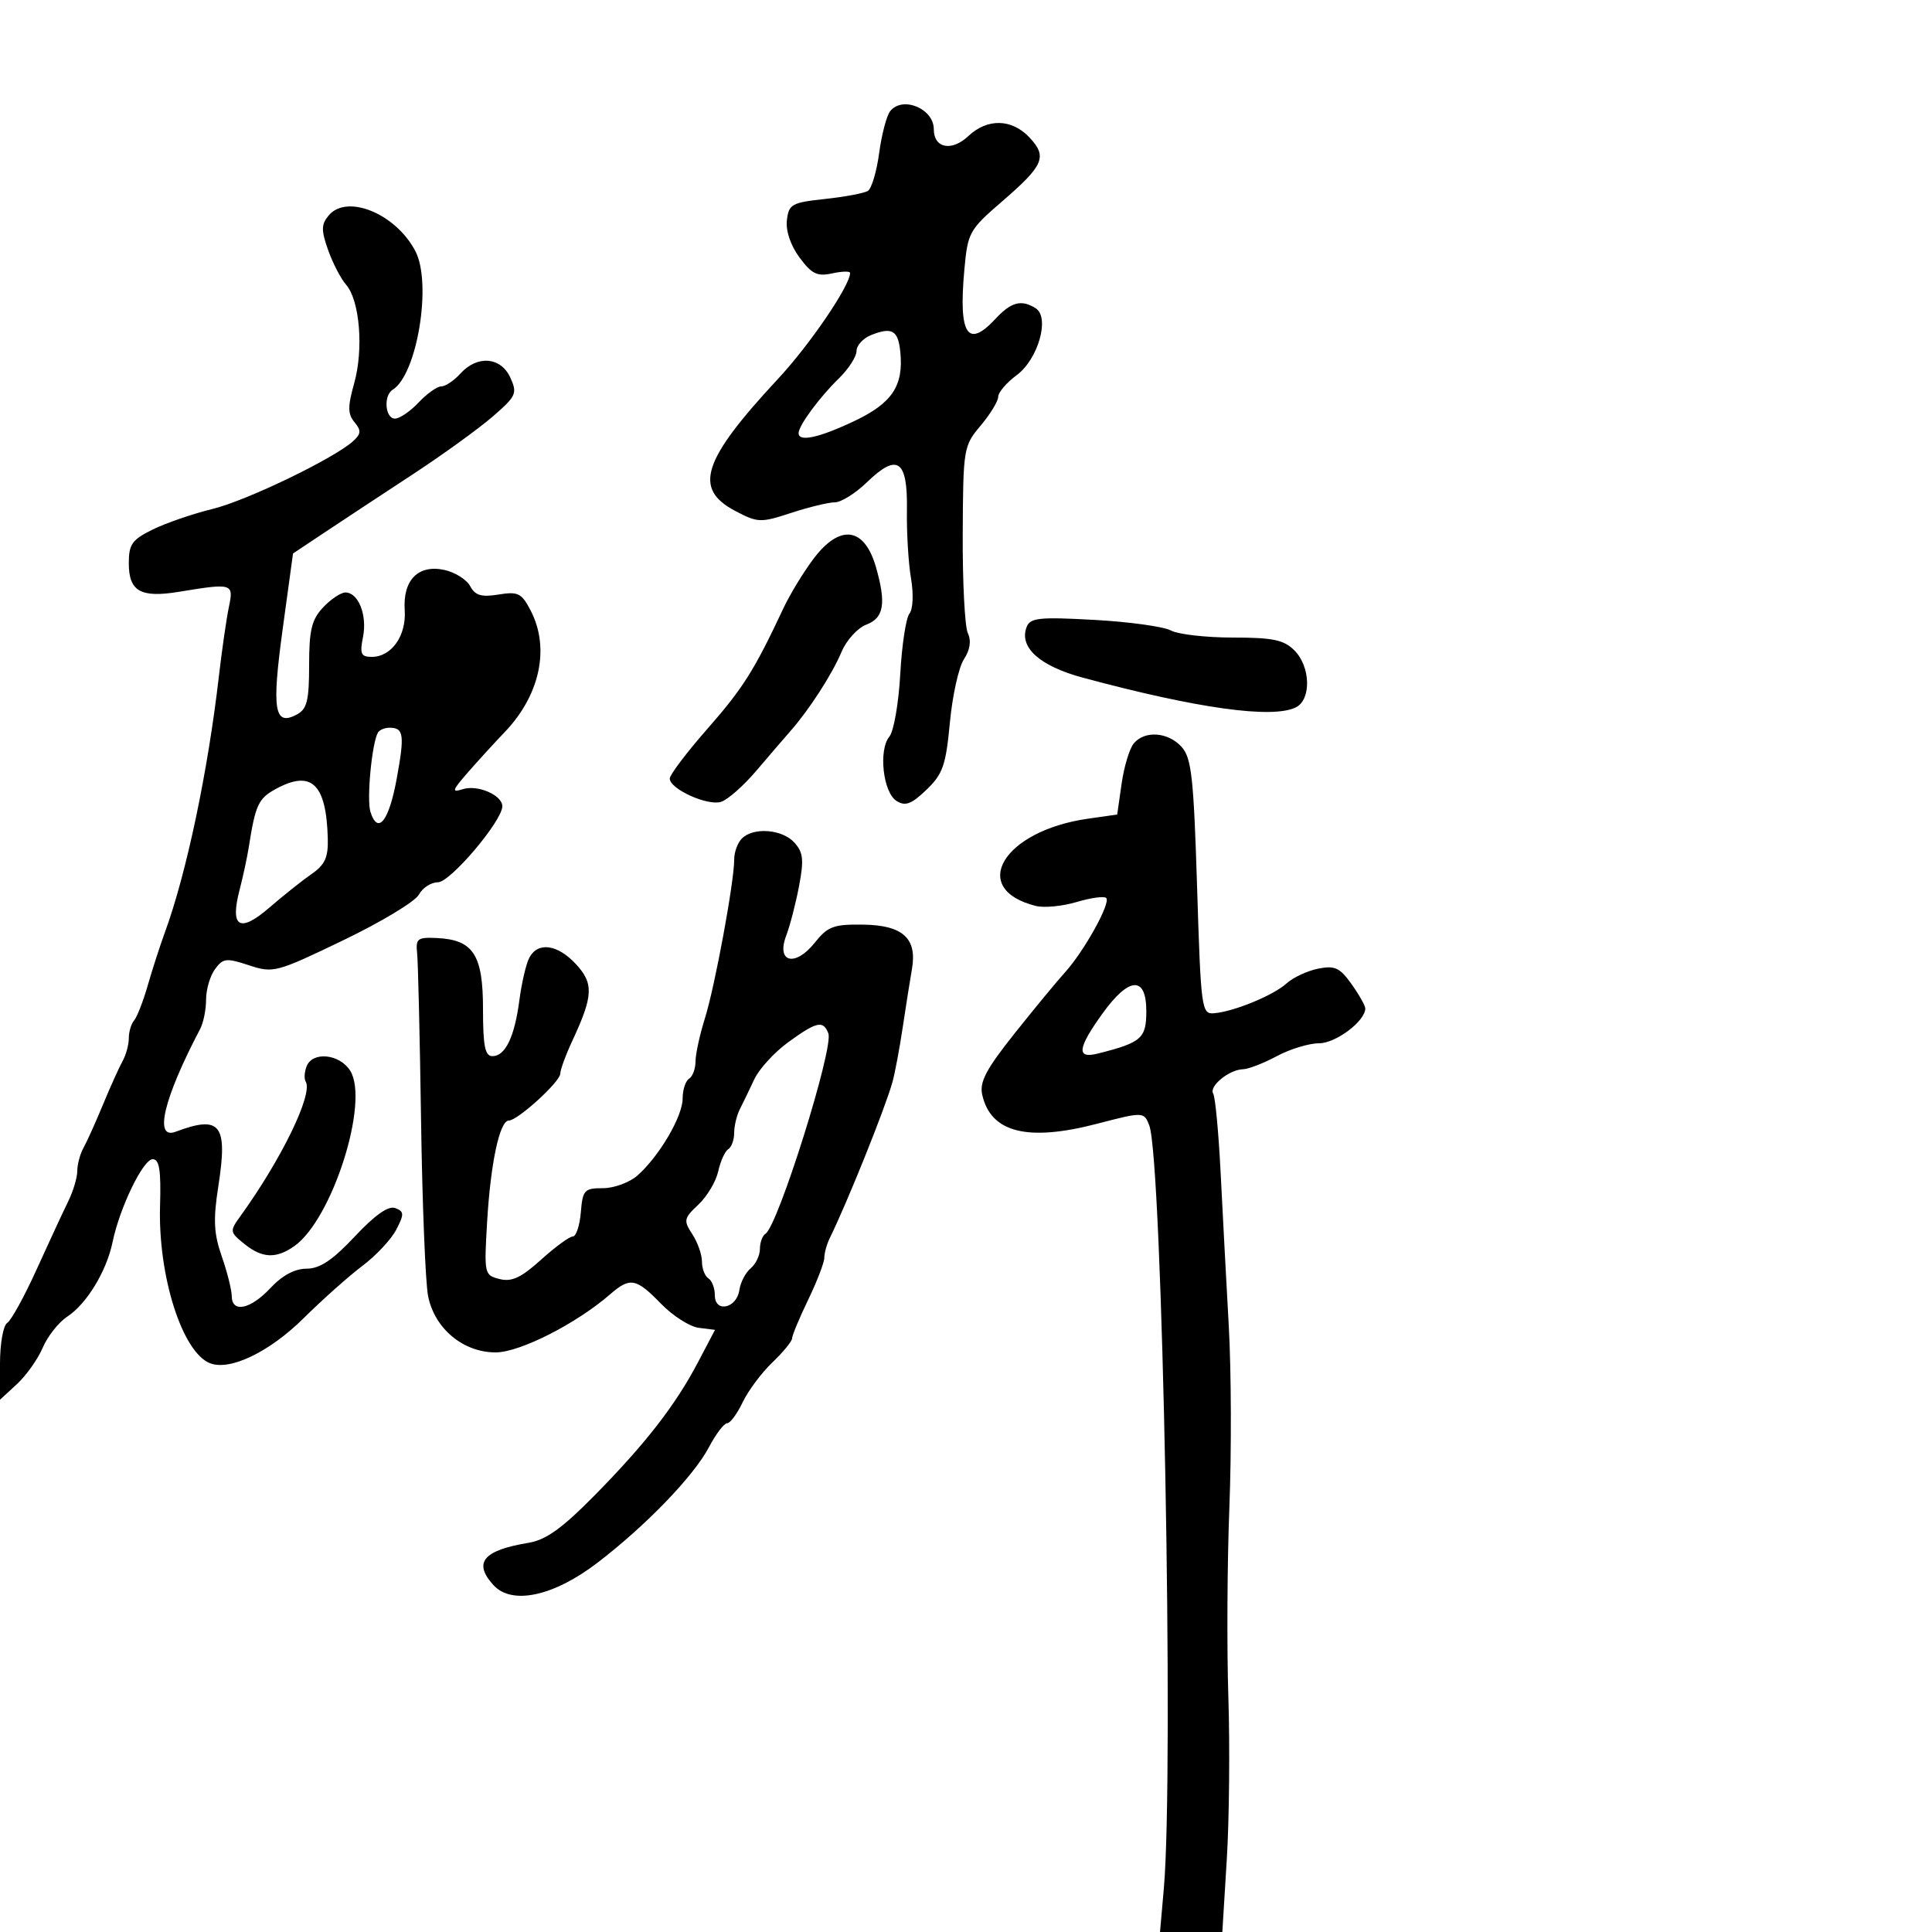 <svg xmlns="http://www.w3.org/2000/svg" width="300" height="300" viewBox="0 0 300 300" version="1.1">
	<path d="M 138.234 17.250 C 137.679 17.938, 136.906 20.862, 136.518 23.749 C 136.130 26.636, 135.341 29.289, 134.764 29.646 C 134.187 30.002, 131.192 30.565, 128.108 30.897 C 122.933 31.453, 122.476 31.709, 122.188 34.206 C 121.998 35.851, 122.768 38.119, 124.150 39.989 C 126.038 42.543, 126.899 42.962, 129.212 42.453 C 130.746 42.117, 132 42.086, 132 42.385 C 132 44.342, 125.768 53.502, 120.816 58.823 C 109.036 71.482, 107.609 75.894, 114.179 79.345 C 117.681 81.184, 118.097 81.198, 122.867 79.638 C 125.622 78.737, 128.670 78, 129.640 78 C 130.611 78, 132.859 76.590, 134.636 74.868 C 139.358 70.291, 140.952 71.408, 140.827 79.205 C 140.772 82.667, 141.055 87.428, 141.457 89.785 C 141.878 92.252, 141.775 94.585, 141.215 95.285 C 140.680 95.953, 140.039 100.187, 139.790 104.694 C 139.541 109.201, 138.782 113.557, 138.104 114.375 C 136.383 116.448, 137.117 123.057, 139.214 124.371 C 140.582 125.228, 141.516 124.880, 143.854 122.640 C 146.403 120.197, 146.872 118.856, 147.494 112.225 C 147.886 108.039, 148.867 103.606, 149.674 102.374 C 150.636 100.907, 150.846 99.507, 150.285 98.317 C 149.813 97.318, 149.457 90.383, 149.492 82.908 C 149.555 69.616, 149.617 69.244, 152.278 66.081 C 153.775 64.302, 155 62.291, 155 61.611 C 155 60.932, 156.295 59.419, 157.877 58.249 C 161.209 55.786, 163.054 49.284, 160.823 47.869 C 158.609 46.466, 157.012 46.884, 154.588 49.500 C 150.245 54.186, 148.829 51.976, 149.740 41.936 C 150.269 36.092, 150.488 35.694, 155.594 31.285 C 162.093 25.675, 162.666 24.338, 159.854 21.345 C 157.114 18.428, 153.331 18.341, 150.365 21.127 C 147.765 23.570, 145 23.023, 145 20.067 C 145 16.869, 140.168 14.857, 138.234 17.250 M 51.027 33.468 C 49.875 34.856, 49.861 35.743, 50.946 38.816 C 51.661 40.842, 52.919 43.269, 53.741 44.209 C 55.858 46.629, 56.483 54.205, 55.002 59.493 C 53.982 63.137, 53.988 64.281, 55.036 65.543 C 56.098 66.823, 56.076 67.337, 54.914 68.429 C 52.091 71.081, 38.367 77.720, 33 79.030 C 29.975 79.768, 25.813 81.198, 23.750 82.207 C 20.502 83.795, 20 84.500, 20 87.471 C 20 91.833, 21.844 92.875, 27.823 91.890 C 36.112 90.524, 36.314 90.586, 35.542 94.250 C 35.165 96.037, 34.467 100.875, 33.990 105 C 32.279 119.829, 28.948 135.636, 25.619 144.733 C 24.860 146.805, 23.658 150.525, 22.946 153 C 22.234 155.475, 21.280 157.928, 20.826 158.450 C 20.372 158.973, 20 160.216, 20 161.214 C 20 162.211, 19.566 163.809, 19.035 164.764 C 18.504 165.719, 17.139 168.750, 16 171.500 C 14.861 174.250, 13.496 177.281, 12.965 178.236 C 12.434 179.191, 12 180.810, 12 181.833 C 12 182.856, 11.357 184.999, 10.570 186.596 C 9.784 188.193, 7.587 192.929, 5.687 197.119 C 3.787 201.309, 1.731 205.048, 1.117 205.428 C 0.502 205.807, 0 208.645, 0 211.733 L 0 217.349 2.629 214.924 C 4.075 213.591, 5.877 211.046, 6.634 209.270 C 7.391 207.493, 9.110 205.319, 10.455 204.438 C 13.460 202.468, 16.555 197.374, 17.480 192.873 C 18.576 187.539, 22.226 180, 23.712 180 C 24.747 180, 25.016 181.710, 24.852 187.250 C 24.528 198.154, 28.309 210.030, 32.633 211.690 C 35.739 212.881, 41.848 209.935, 47.152 204.686 C 50.093 201.776, 54.214 198.107, 56.309 196.534 C 58.404 194.960, 60.755 192.440, 61.534 190.934 C 62.783 188.519, 62.764 188.124, 61.375 187.590 C 60.320 187.186, 58.248 188.639, 55.099 191.993 C 51.629 195.689, 49.666 197, 47.600 197 C 45.781 197, 43.822 198.049, 42 200 C 38.885 203.334, 36.008 203.932, 35.985 201.250 C 35.977 200.287, 35.279 197.513, 34.433 195.084 C 33.195 191.528, 33.092 189.405, 33.904 184.187 C 35.400 174.582, 34.246 173.115, 27.258 175.741 C 23.863 177.017, 25.411 170.557, 31.087 159.764 C 31.589 158.809, 32 156.757, 32 155.205 C 32 153.652, 32.622 151.532, 33.382 150.492 C 34.632 148.783, 35.137 148.725, 38.660 149.888 C 42.437 151.134, 42.882 151.016, 53.283 146.012 C 59.183 143.173, 64.473 139.984, 65.040 138.925 C 65.607 137.866, 66.940 137, 68.003 137 C 69.927 137, 78 127.467, 78 125.194 C 78 123.468, 74.170 121.811, 71.868 122.542 C 70.086 123.108, 70.191 122.759, 72.656 119.936 C 74.220 118.144, 76.789 115.332, 78.364 113.687 C 83.848 107.963, 85.419 100.646, 82.414 94.833 C 80.999 92.098, 80.459 91.826, 77.415 92.320 C 74.752 92.752, 73.785 92.466, 73.010 91.018 C 72.464 89.998, 70.666 88.866, 69.015 88.503 C 64.952 87.611, 62.528 90.065, 62.844 94.752 C 63.111 98.721, 60.793 102, 57.720 102 C 56.053 102, 55.845 101.526, 56.366 98.918 C 57.045 95.526, 55.655 92, 53.639 92 C 52.929 92, 51.370 93.042, 50.174 94.314 C 48.392 96.212, 48 97.827, 48 103.279 C 48 108.783, 47.673 110.104, 46.105 110.944 C 42.592 112.824, 42.168 110.290, 43.888 97.722 L 45.500 85.945 50.500 82.616 C 53.250 80.784, 59.325 76.780, 64 73.717 C 68.675 70.654, 74.288 66.601, 76.473 64.711 C 80.167 61.517, 80.362 61.090, 79.245 58.638 C 77.776 55.415, 74.112 55.114, 71.500 58 C 70.505 59.100, 69.163 60, 68.519 60 C 67.875 60, 66.292 61.125, 65 62.500 C 63.708 63.875, 62.055 65, 61.326 65 C 59.800 65, 59.517 61.416, 60.972 60.518 C 64.766 58.172, 67.099 44.027, 64.515 39.030 C 61.497 33.193, 53.866 30.047, 51.027 33.468 M 135.250 52.035 C 134.012 52.530, 133 53.646, 133 54.513 C 133 55.381, 131.762 57.296, 130.250 58.770 C 127.228 61.714, 124.017 66.075, 124.007 67.250 C 123.994 68.670, 127.136 67.994, 132.626 65.397 C 138.538 62.600, 140.329 59.913, 139.799 54.633 C 139.462 51.278, 138.505 50.731, 135.250 52.035 M 126.334 86.750 C 124.775 88.813, 122.656 92.300, 121.624 94.500 C 117.126 104.091, 115.369 106.877, 109.850 113.165 C 106.632 116.831, 104 120.307, 104 120.889 C 104 122.516, 109.864 125.178, 111.972 124.509 C 113.002 124.182, 115.454 122.021, 117.420 119.707 C 119.387 117.393, 121.784 114.604, 122.748 113.508 C 125.674 110.181, 129.219 104.685, 130.677 101.215 C 131.436 99.407, 133.169 97.506, 134.528 96.989 C 137.258 95.951, 137.634 93.699, 136.018 88.064 C 134.232 81.834, 130.438 81.320, 126.334 86.750 M 159.414 97.364 C 158.207 100.509, 161.428 103.417, 168.119 105.221 C 185.929 110.024, 197.661 111.653, 201.250 109.822 C 203.645 108.600, 203.501 103.501, 201 101 C 199.352 99.352, 197.667 99, 191.434 99 C 187.273 99, 182.943 98.504, 181.811 97.899 C 180.679 97.293, 175.320 96.553, 169.901 96.255 C 161.347 95.783, 159.964 95.930, 159.414 97.364 M 58.686 113.750 C 57.741 115.393, 56.913 124.150, 57.522 126.068 C 58.672 129.692, 60.394 127.521, 61.599 120.929 C 62.849 114.096, 62.697 113, 60.500 113 C 59.740 113, 58.924 113.338, 58.686 113.750 M 176.048 115.442 C 175.389 116.236, 174.542 119.043, 174.165 121.682 L 173.478 126.478 168.910 127.132 C 155.735 129.016, 150.357 138.042, 160.841 140.675 C 162.128 140.998, 164.984 140.722, 167.188 140.062 C 169.392 139.402, 171.456 139.123, 171.775 139.442 C 172.518 140.185, 168.328 147.737, 165.362 151 C 164.112 152.375, 160.585 156.650, 157.523 160.500 C 153.113 166.046, 152.073 168.019, 152.521 170 C 153.846 175.871, 159.548 177.311, 170.339 174.500 C 177.539 172.625, 177.643 172.628, 178.456 174.746 C 180.500 180.073, 182.315 275.097, 180.719 293.250 L 180.126 300 184.964 300 L 189.803 300 190.495 288.750 C 190.876 282.563, 190.986 271.200, 190.738 263.500 C 190.491 255.800, 190.563 242.525, 190.899 234 C 191.234 225.475, 191.193 212.875, 190.809 206 C 190.425 199.125, 189.854 188.383, 189.540 182.129 C 189.226 175.875, 188.706 170.333, 188.384 169.813 C 187.685 168.681, 190.875 166.077, 193.015 166.032 C 193.848 166.014, 196.209 165.100, 198.261 164 C 200.314 162.900, 203.266 162, 204.822 162 C 207.425 162, 212 158.552, 212 156.590 C 212 156.160, 211.038 154.458, 209.862 152.807 C 208.046 150.256, 207.268 149.896, 204.678 150.414 C 203.002 150.750, 200.795 151.781, 199.773 152.705 C 197.709 154.573, 191.588 157.089, 188.500 157.339 C 186.581 157.493, 186.475 156.700, 185.883 137.726 C 185.352 120.687, 185.019 117.679, 183.478 115.976 C 181.379 113.656, 177.747 113.396, 176.048 115.442 M 42.763 122.545 C 40.122 123.998, 39.659 125.003, 38.637 131.500 C 38.377 133.150, 37.735 136.142, 37.211 138.148 C 35.678 144.009, 37.201 144.929, 41.825 140.935 C 44.012 139.046, 46.972 136.691, 48.401 135.703 C 50.453 134.285, 50.979 133.127, 50.900 130.203 C 50.670 121.661, 48.347 119.474, 42.763 122.545 M 115.200 130.200 C 114.540 130.860, 114.003 132.322, 114.007 133.450 C 114.018 136.870, 111.008 153.197, 109.456 158.134 C 108.655 160.683, 108 163.694, 108 164.825 C 108 165.956, 107.550 167.160, 107 167.500 C 106.450 167.840, 106 169.225, 106 170.579 C 106 173.341, 102.412 179.470, 99.021 182.500 C 97.789 183.601, 95.370 184.500, 93.641 184.500 C 90.733 184.500, 90.477 184.778, 90.190 188.250 C 90.019 190.313, 89.458 192, 88.943 192 C 88.427 192, 86.208 193.625, 84.010 195.610 C 80.922 198.400, 79.462 199.082, 77.583 198.610 C 75.203 198.013, 75.163 197.830, 75.638 189.750 C 76.176 180.602, 77.587 174, 79.004 174 C 80.379 174, 87 167.965, 87 166.712 C 87 166.118, 87.852 163.802, 88.893 161.566 C 92.124 154.628, 92.211 152.707, 89.427 149.705 C 86.554 146.606, 83.479 146.202, 82.174 148.750 C 81.681 149.713, 80.996 152.656, 80.652 155.290 C 79.907 161.002, 78.466 164, 76.465 164 C 75.311 164, 75 162.439, 75 156.655 C 75 148.233, 73.489 145.919, 67.816 145.655 C 64.840 145.516, 64.528 145.756, 64.770 148 C 64.918 149.375, 65.194 161.075, 65.382 174 C 65.571 186.925, 66.062 199.190, 66.475 201.256 C 67.482 206.302, 71.915 210, 76.956 210 C 80.712 210, 89.484 205.548, 94.752 200.968 C 97.837 198.286, 98.773 198.460, 102.631 202.432 C 104.464 204.319, 107.103 206.007, 108.495 206.182 L 111.027 206.500 108.399 211.500 C 104.867 218.219, 100.258 224.154, 92.296 232.237 C 87.291 237.316, 84.778 239.119, 82.079 239.565 C 75.034 240.728, 73.447 242.627, 76.606 246.117 C 79.462 249.273, 85.943 247.889, 92.771 242.664 C 100.278 236.920, 107.704 229.227, 110.064 224.750 C 111.151 222.688, 112.430 221, 112.906 221 C 113.383 221, 114.467 219.537, 115.317 217.750 C 116.166 215.963, 118.242 213.178, 119.931 211.563 C 121.619 209.948, 123 208.258, 123 207.808 C 123 207.358, 124.125 204.658, 125.500 201.808 C 126.875 198.958, 128 196.029, 128 195.299 C 128 194.570, 128.384 193.191, 128.853 192.236 C 131.586 186.671, 137.416 172.163, 138.576 168.041 C 138.956 166.689, 139.674 162.864, 140.172 159.541 C 140.669 156.219, 141.313 152.150, 141.603 150.500 C 142.445 145.714, 140.208 143.665, 134.043 143.576 C 129.428 143.509, 128.541 143.840, 126.504 146.394 C 123.463 150.206, 120.493 149.461, 122.083 145.286 C 122.666 143.754, 123.564 140.288, 124.077 137.585 C 124.851 133.512, 124.726 132.355, 123.350 130.835 C 121.466 128.753, 116.995 128.405, 115.200 130.200 M 171.170 157.413 C 167.304 162.796, 167.115 164.439, 170.456 163.600 C 177.245 161.896, 178 161.238, 178 157.025 C 178 151.483, 175.319 151.636, 171.170 157.413 M 122.400 161.831 C 120.255 163.388, 117.885 165.976, 117.133 167.581 C 116.382 169.187, 115.369 171.281, 114.883 172.236 C 114.397 173.191, 114 174.852, 114 175.927 C 114 177.002, 113.585 178.139, 113.077 178.452 C 112.569 178.766, 111.871 180.311, 111.525 181.886 C 111.179 183.461, 109.794 185.784, 108.448 187.049 C 106.181 189.179, 106.110 189.520, 107.500 191.640 C 108.325 192.899, 109 194.819, 109 195.906 C 109 196.993, 109.450 198.160, 110 198.500 C 110.550 198.840, 111 200.024, 111 201.132 C 111 203.906, 114.401 203.174, 114.810 200.312 C 114.981 199.120, 115.768 197.607, 116.560 196.950 C 117.352 196.293, 118 194.937, 118 193.937 C 118 192.936, 118.385 191.880, 118.855 191.590 C 120.798 190.389, 129.487 162.710, 128.625 160.466 C 127.831 158.395, 126.832 158.614, 122.400 161.831 M 47.604 165.590 C 47.268 166.465, 47.205 167.523, 47.465 167.943 C 48.645 169.853, 43.727 179.985, 37.306 188.875 C 35.655 191.160, 35.677 191.320, 37.906 193.125 C 40.703 195.390, 42.849 195.494, 45.689 193.505 C 51.581 189.378, 57.412 171.074, 54.372 166.250 C 52.725 163.637, 48.511 163.226, 47.604 165.590" stroke="none" fill="black" fill-rule="evenodd"/>
</svg>